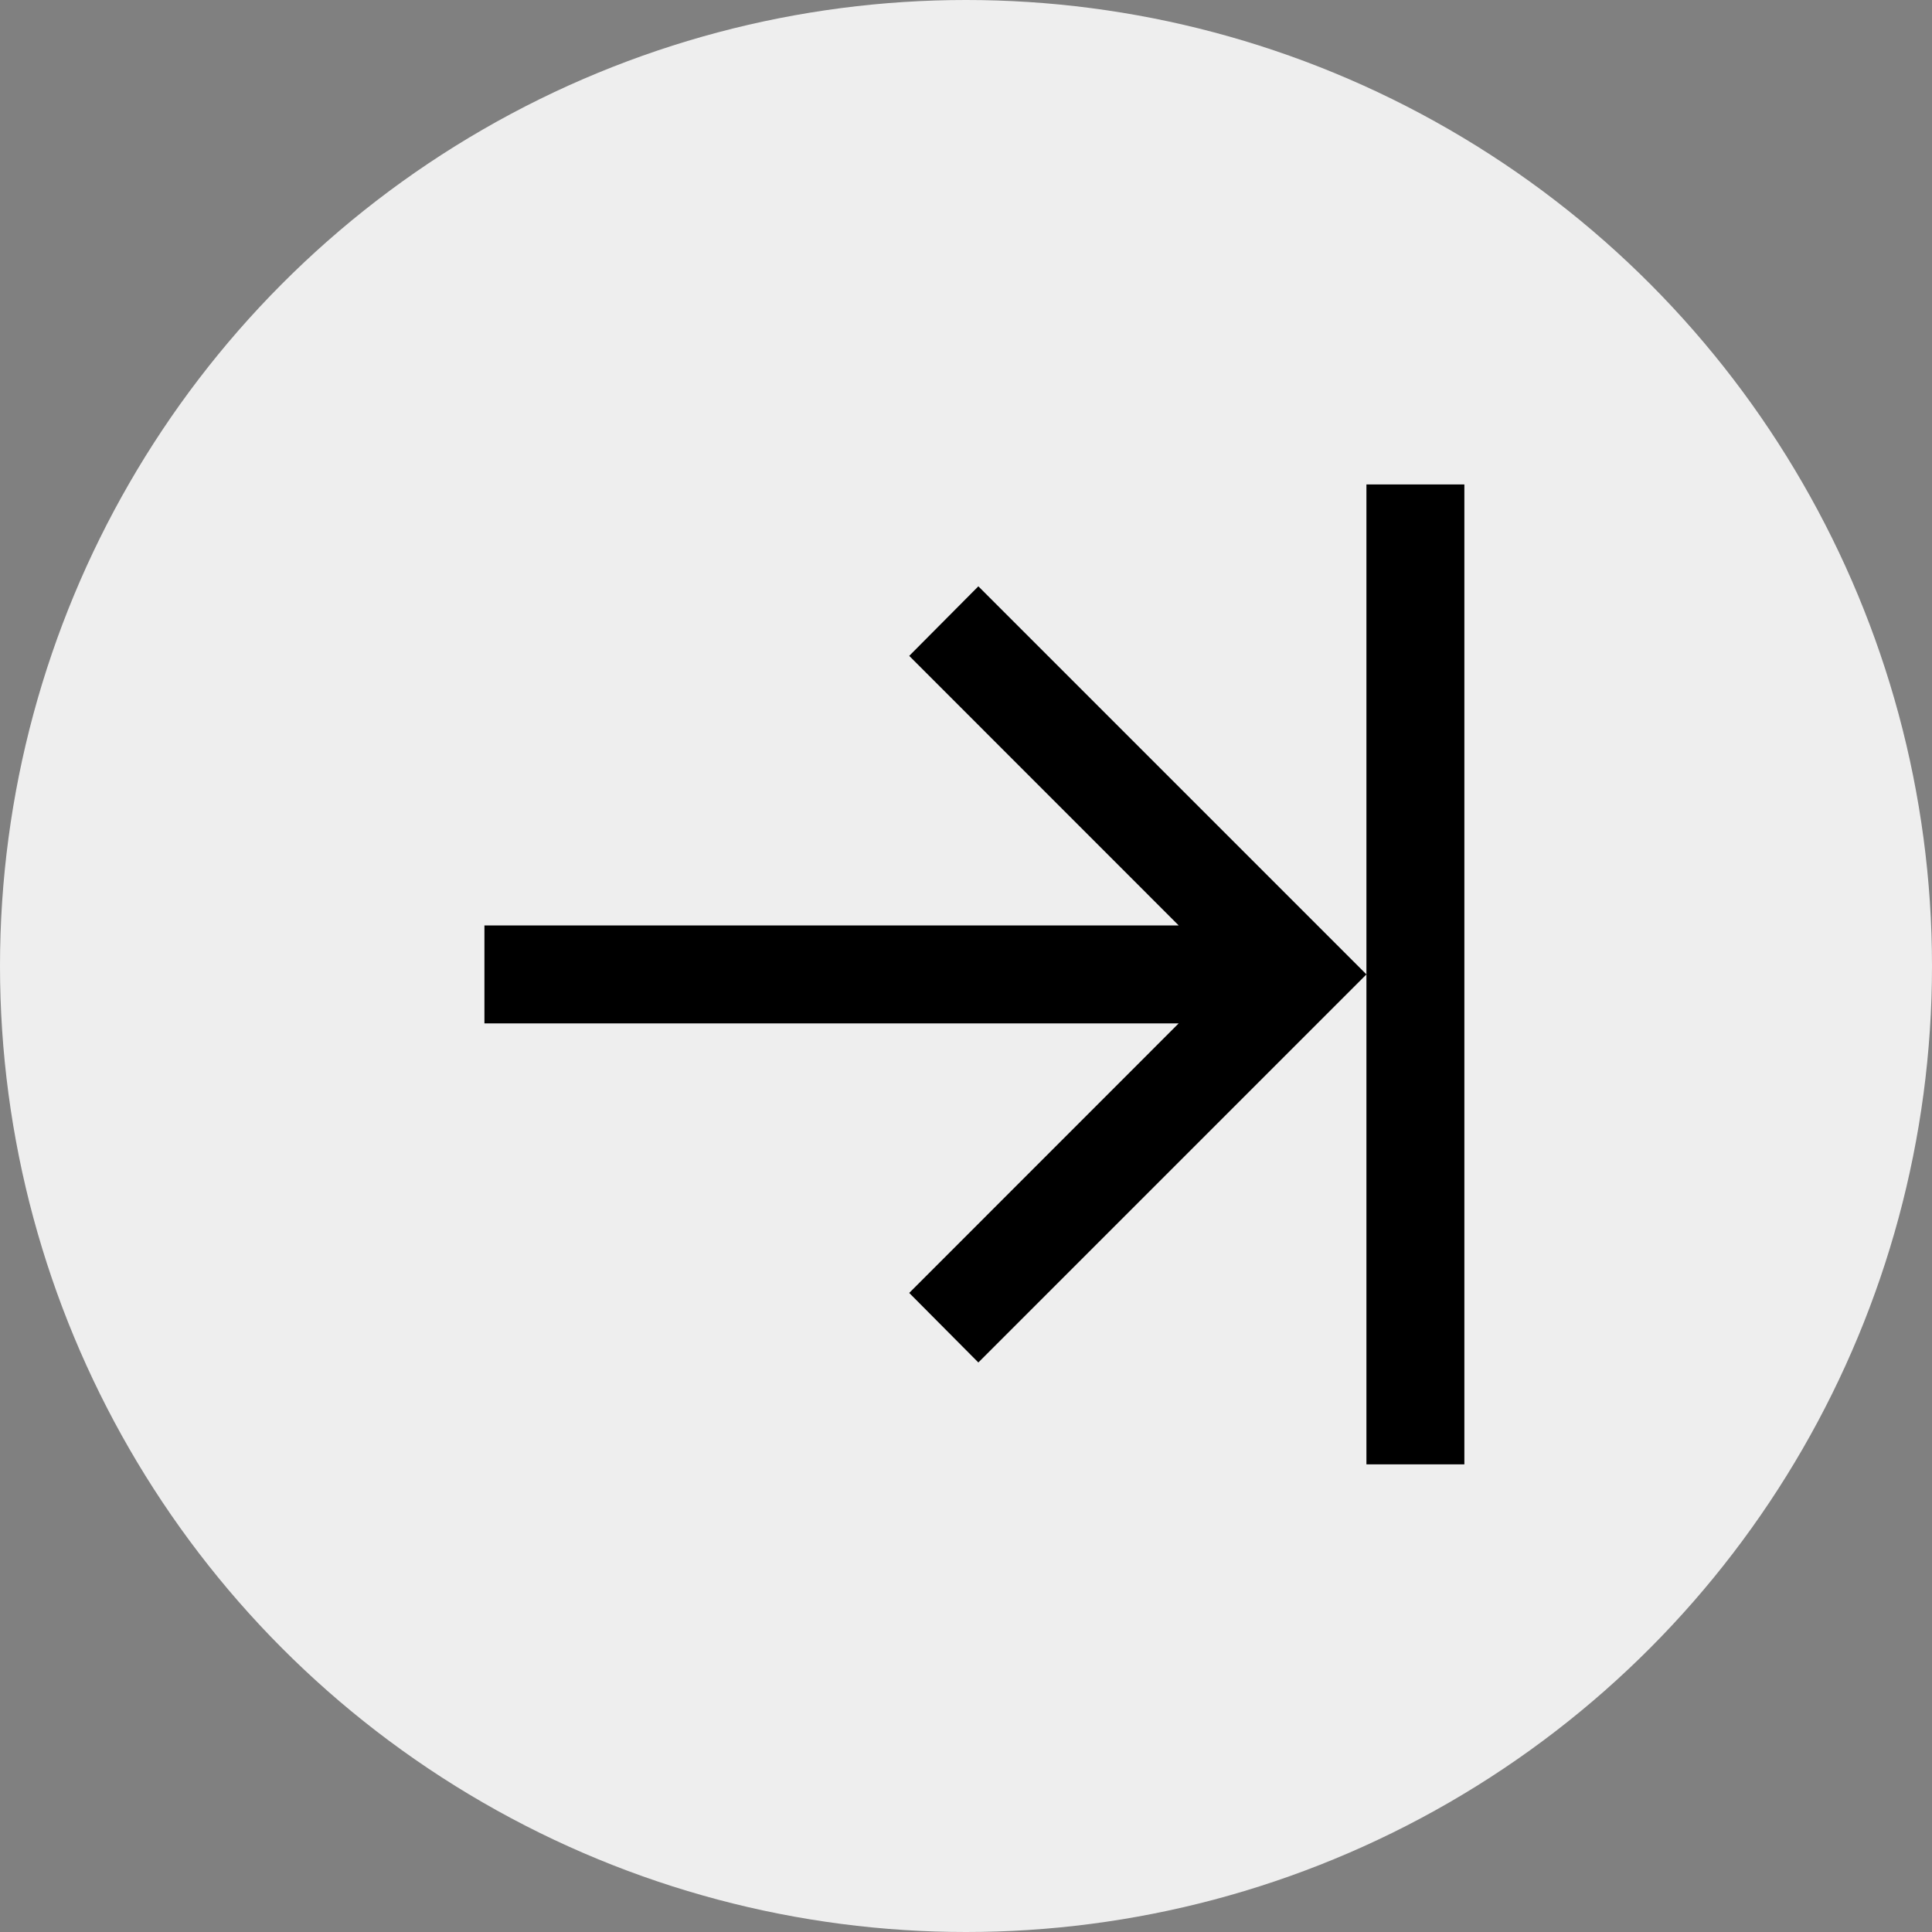 <svg width="23" height="23" viewBox="0 0 23 23" fill="none" xmlns="http://www.w3.org/2000/svg">
<rect x="0" y="0" width="23" height="23" fill="#808080" stroke="none"/>
<circle cx="11.5" cy="11.5" r="11.5" fill="#EEEEEE"/>
<path d="M11.647 6.98L16.267 11.6L11.647 16.22L10.824 15.392L14.032 12.183H5.767V11.017H14.032L10.824 7.808L11.647 6.98ZM16.267 11.6V17.433H17.433V5.767H16.267V11.6Z" fill="black"/>
</svg>
